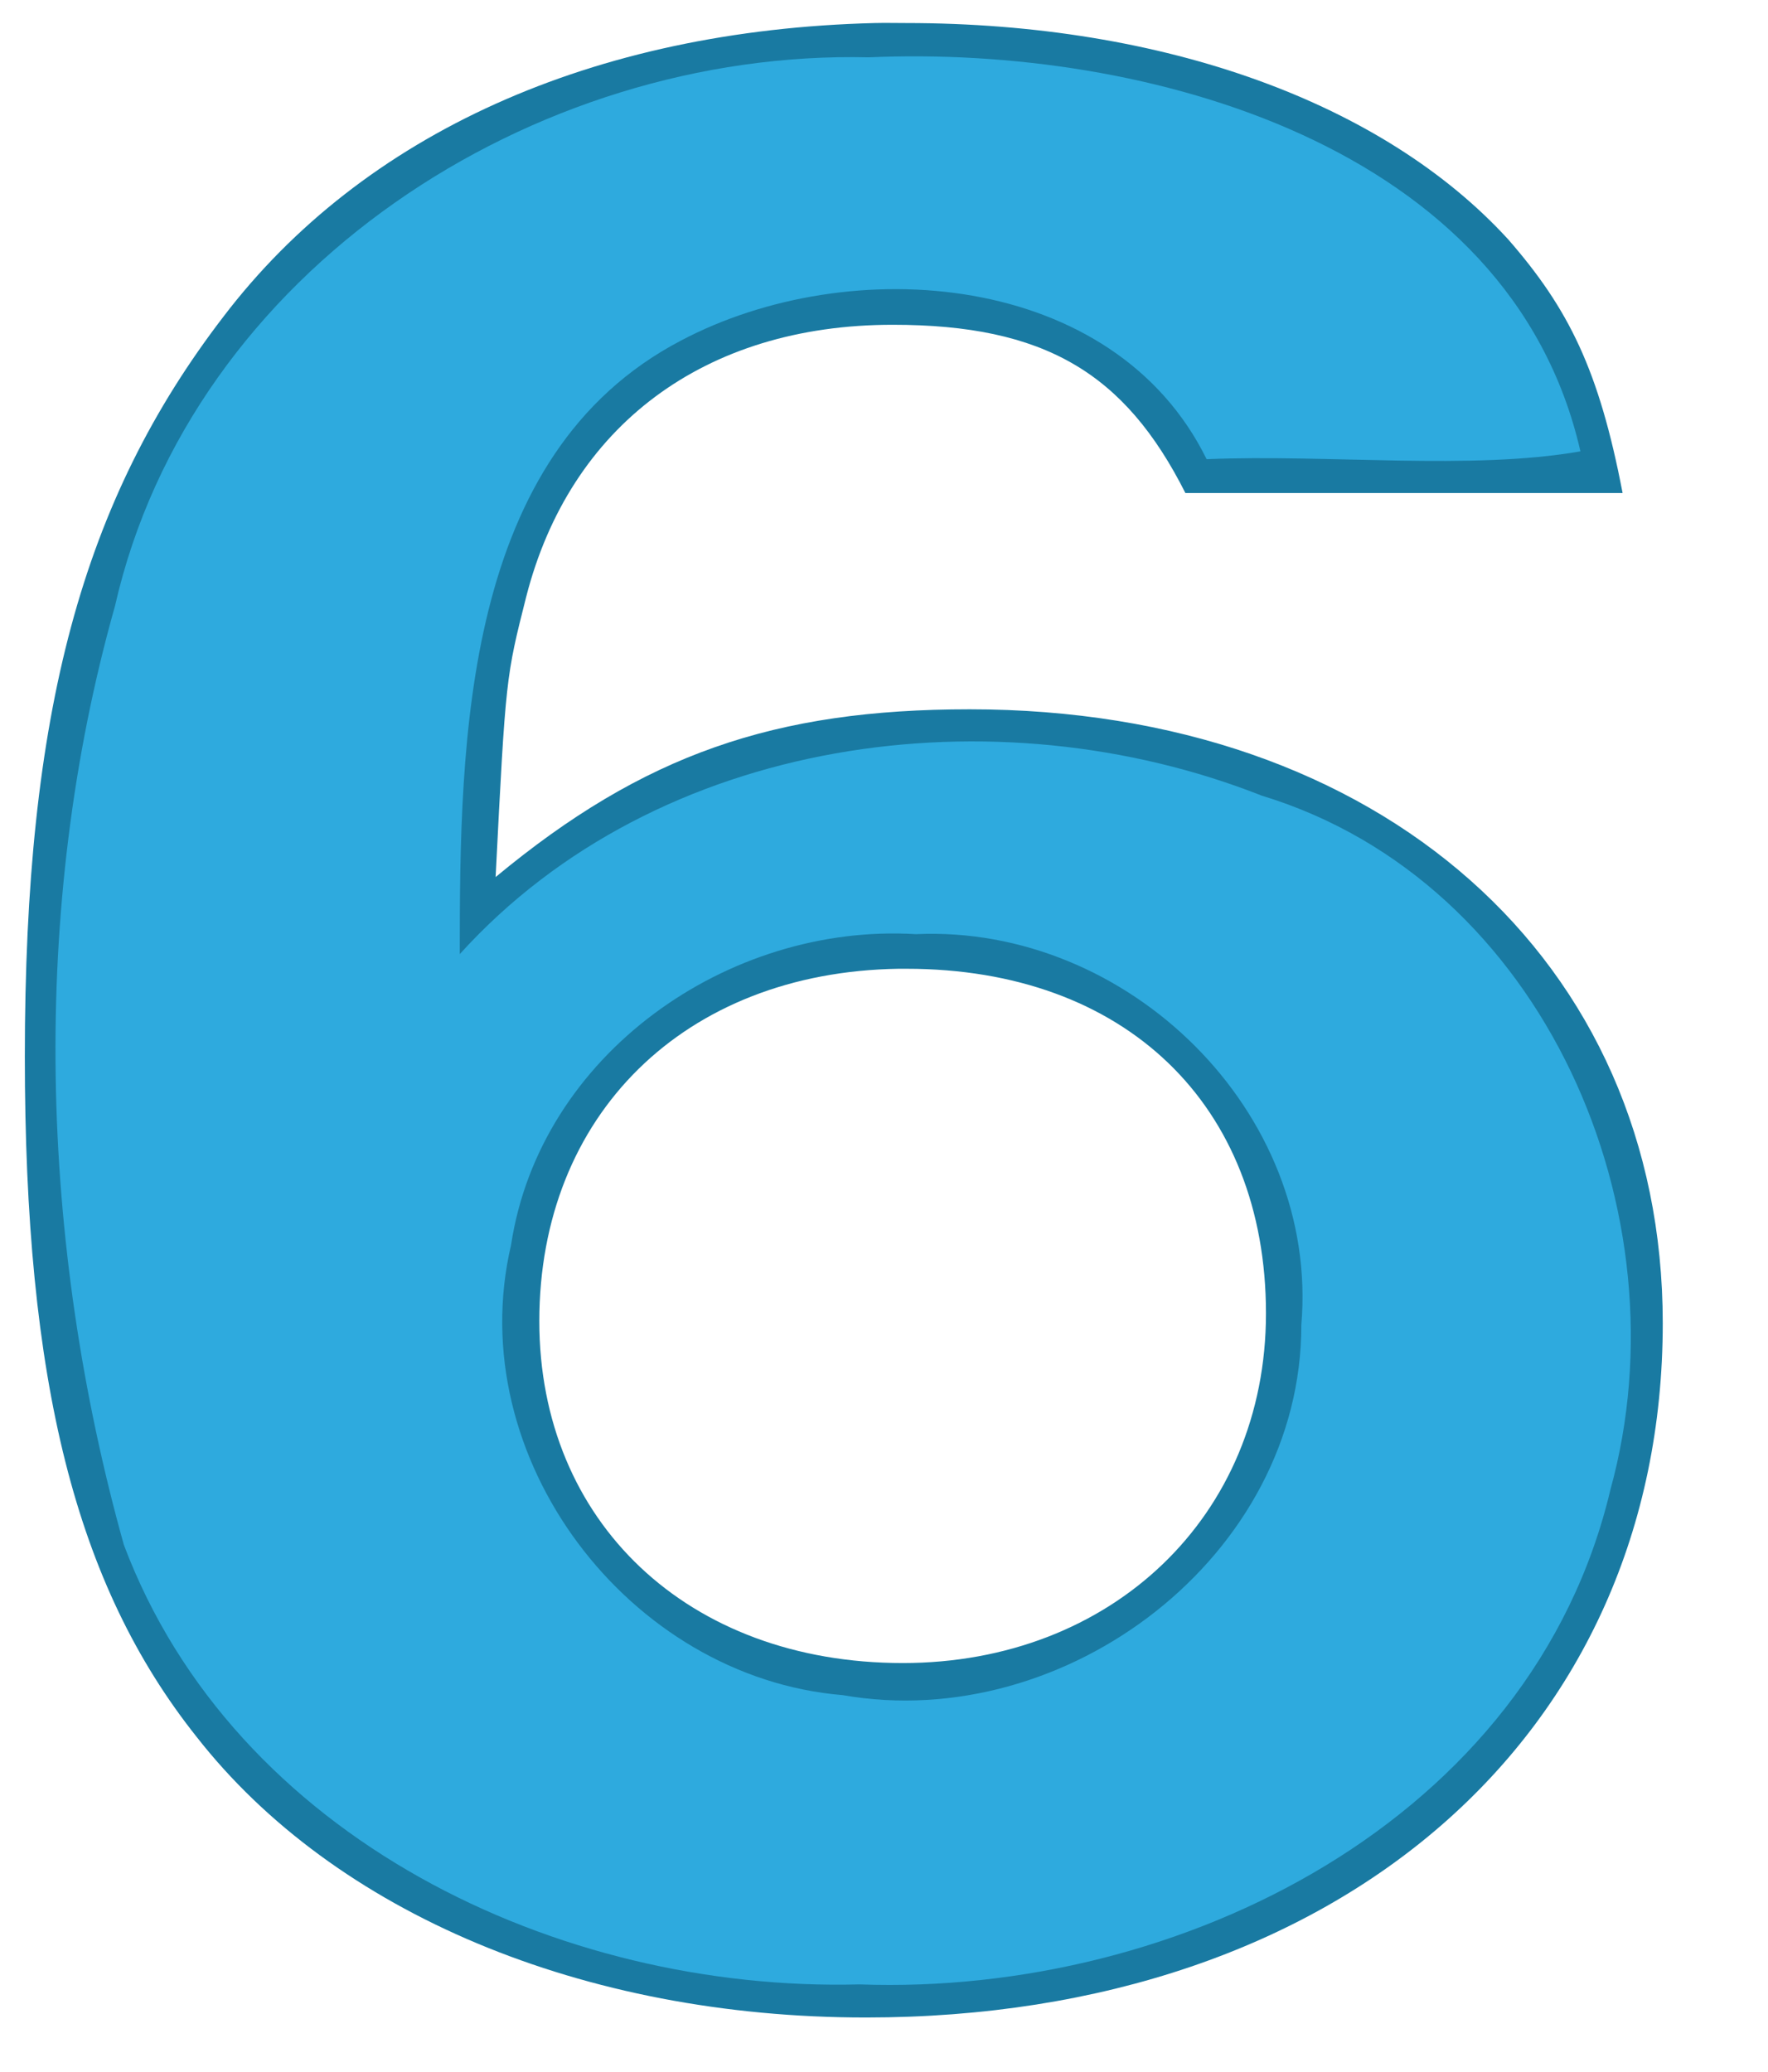 <!--Created with Inkscape (http://www.inkscape.org/)--><svg xmlns:dc="http://purl.org/dc/elements/1.1/" xmlns:cc="http://creativecommons.org/ns#" xmlns:rdf="http://www.w3.org/1999/02/22-rdf-syntax-ns#" xmlns="http://www.w3.org/2000/svg" xmlns:sodipodi="http://sodipodi.sourceforge.net/DTD/sodipodi-0.dtd" xmlns:inkscape="http://www.inkscape.org/namespaces/inkscape" width="70px" height="82px" inkscape:version="0.91 r13725" sodipodi:docname="6.svg"><sodipodi:namedview pagecolor="#ffffff" bordercolor="#666666" borderopacity="1.0" inkscape:pageopacity="0.0" inkscape:pageshadow="2" inkscape:zoom="6.1978022" inkscape:cx="19.547873" inkscape:cy="38.939223" inkscape:current-layer="g2578" inkscape:document-units="px" showgrid="false" inkscape:window-width="1880" inkscape:window-height="1060" inkscape:window-x="-3" inkscape:window-y="-3" inkscape:window-maximized="1"/><g inkscape:label="Layer 1" inkscape:groupmode="layer"><path inkscape:connector-curvature="0" style="fill:#197aa2;fill-opacity:1" d="M227.86 98.527c-11.16.279-20.26 4.373-25.78 11.613-5.6 7.29-7.87 15.66-7.87 29.29 0 12.89 2.01 20.91 6.8 26.93 5.46 6.98 15.31 11.11 26.5 11.11 18.77 0 31.55-11.2 31.55-27.48 0-14.37-11.19-24.3-27.44-24.3-7.72 0-12.91 1.78-18.77 6.64.4-7.93.41-7.92 1.21-11.09 1.73-6.76 7.05-10.77 14.51-10.77 6 0 9.19 1.9 11.59 6.66h17.31c-.93-4.86-2.13-7.29-4.53-10.04-4.93-5.39-13.59-8.563-23.85-8.563-.41 0-.82-.01-1.23 0zm.94 37.433h.32c8.65 0 14.23 5.39 14.23 13.64 0 8.03-6.12 13.84-14.38 13.84-8.52 0-14.39-5.6-14.39-13.53 0-8.15 5.73-13.82 14.22-13.95z" transform="translate(-193.227 -97.615)"/><path inkscape:connector-curvature="0" style="fill:#2eaade;fill-opacity:1" d="M227.63 99.884c-13.29-.32-26.83 8.436-29.85 21.716-3.39 12-2.99 25.21.35 37.16 4.37 11.6 17.18 17.71 29.13 17.4 12.66.46 26.63-6.47 29.73-19.59 3.01-10.9-2.59-24.05-13.8-27.46-10.55-4.16-23.92-2.39-31.76 6.27 0-8.53.14-19.77 8.75-24.28 6.71-3.55 17.16-2.76 20.82 4.69 4.82-.2 10.47.45 14.8-.31-2.77-12.16-17.26-16.081-28.17-15.596zm1.86 34.706c8.38-.38 15.98 7.01 15.26 15.47.01 9.14-9.32 16.2-18.16 14.65-8.47-.7-15.1-9.41-13.13-17.81 1.14-7.54 8.58-12.76 16.03-12.31z" transform="translate(-193.227 -97.615)"/></g></svg>
